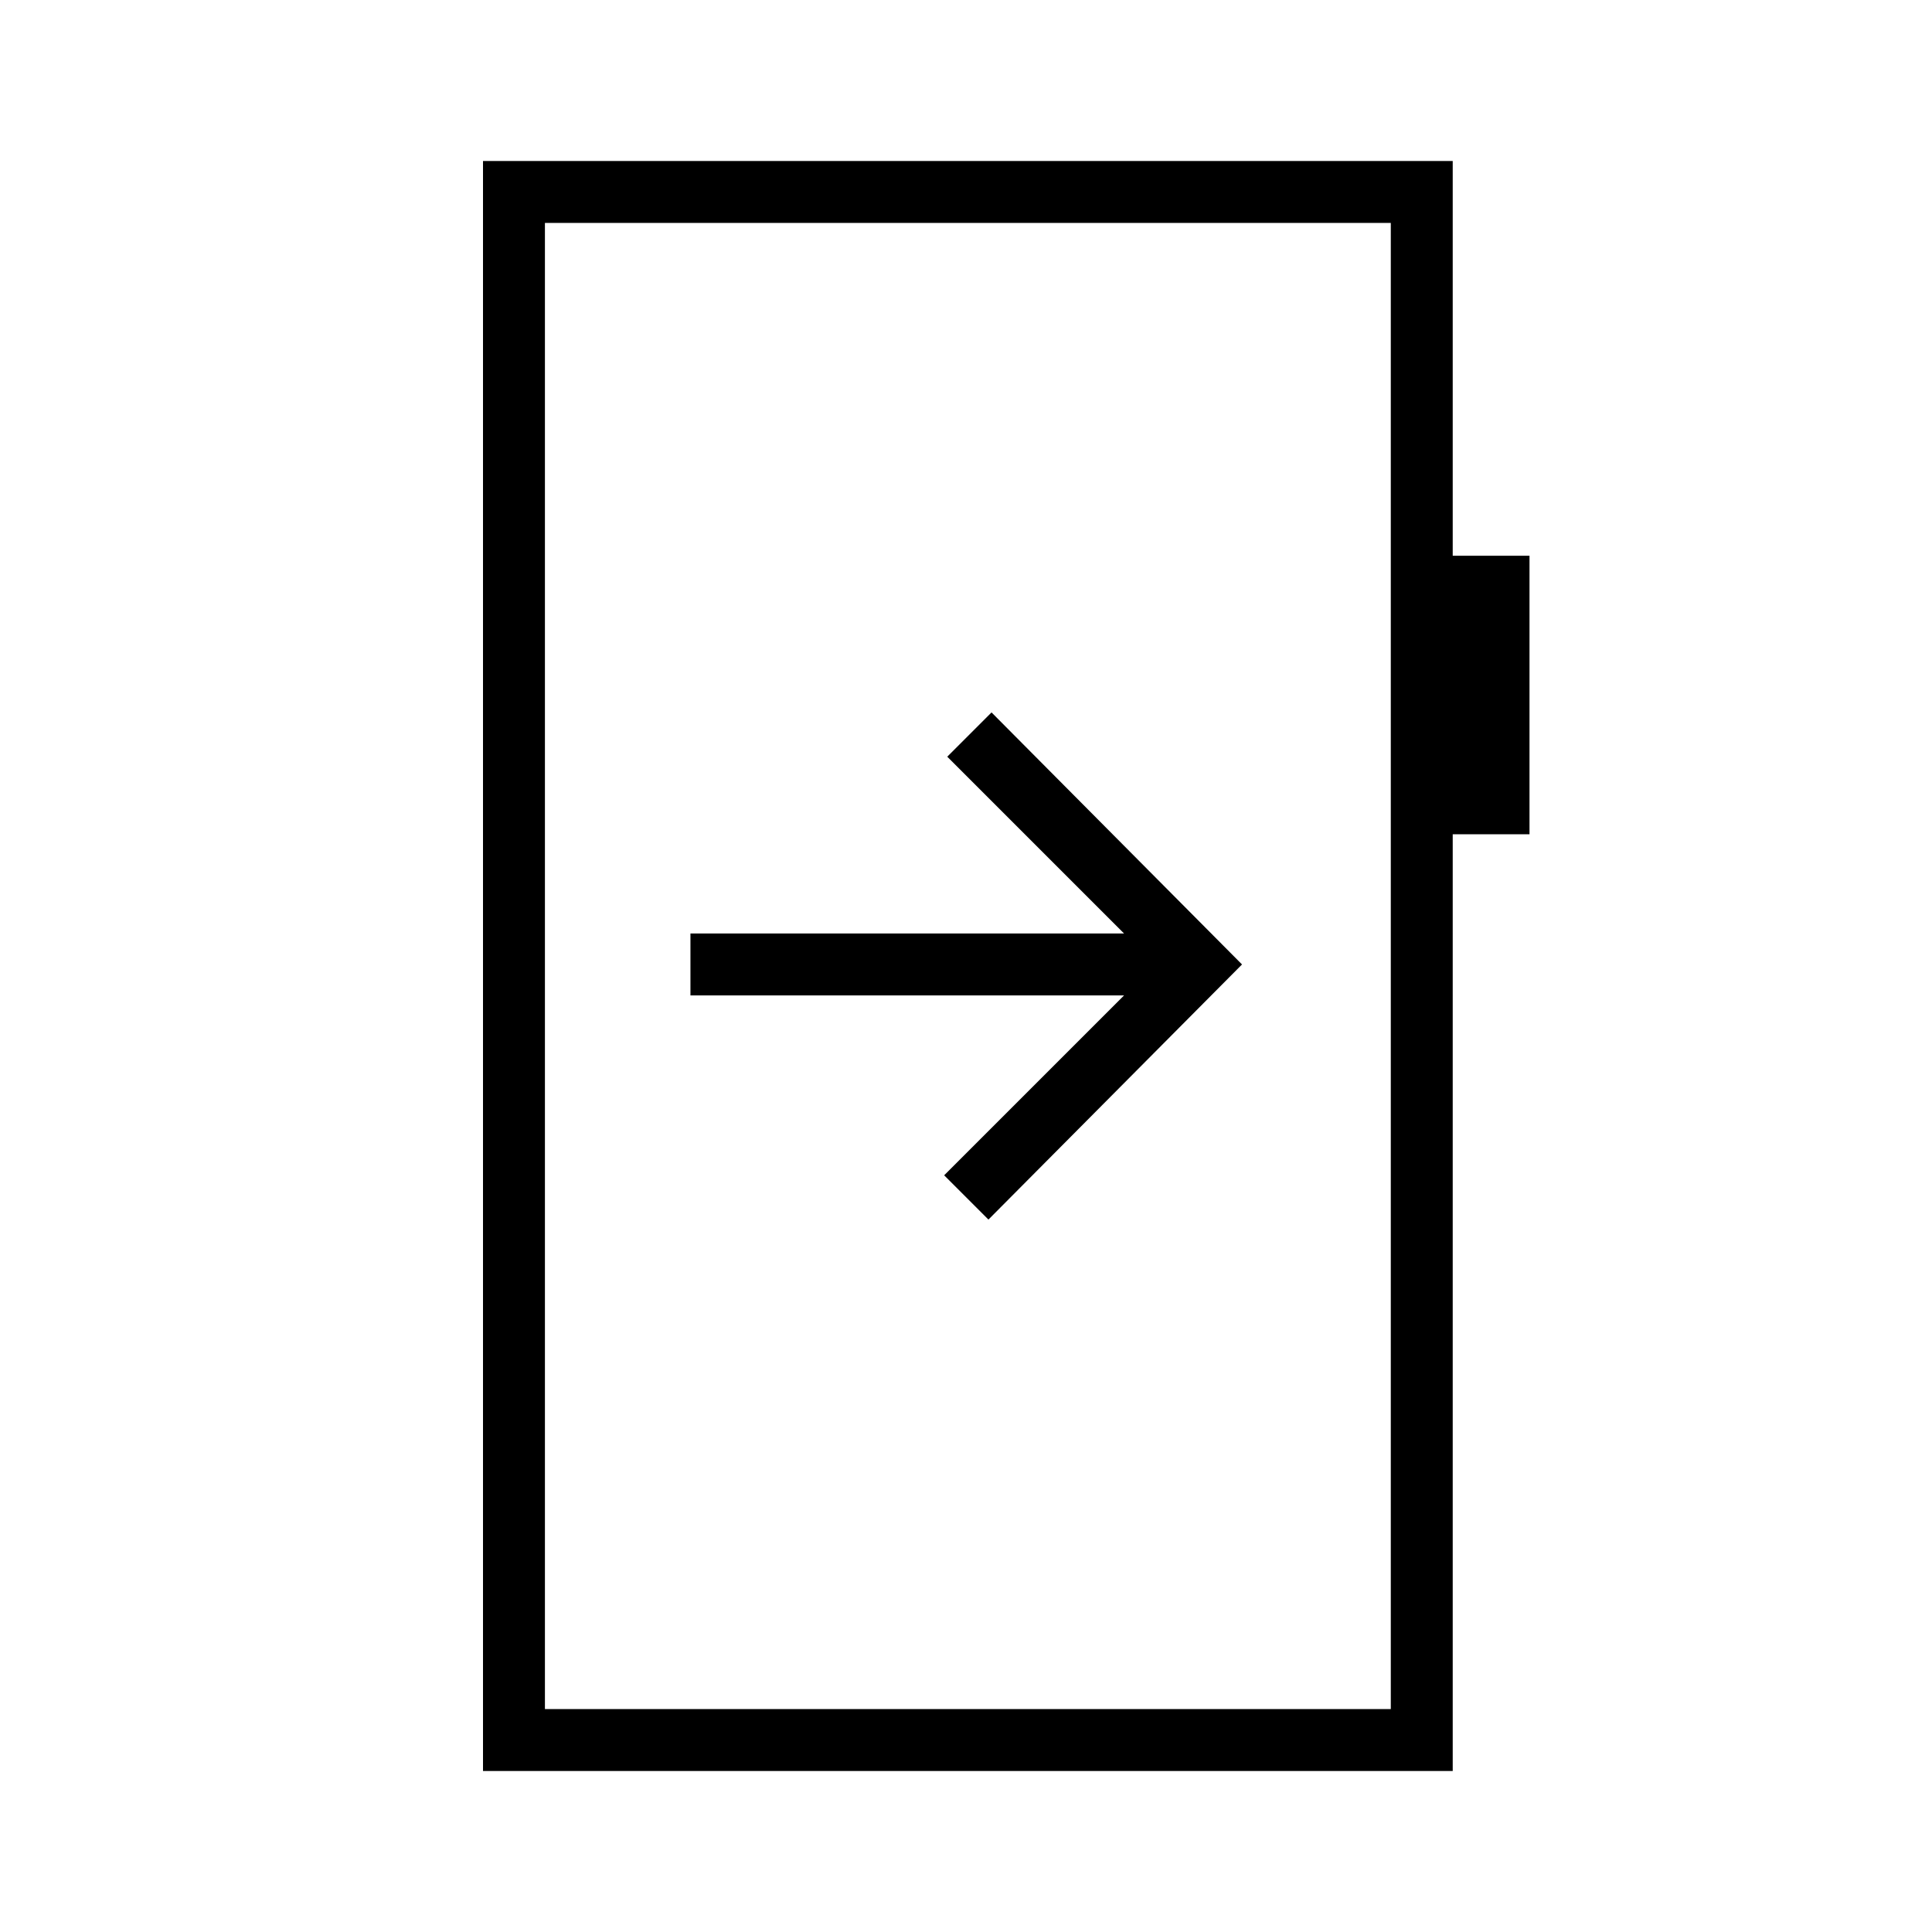 <svg xmlns="http://www.w3.org/2000/svg" width="48" height="48" viewBox="0 -960 960 960"><path d="M343.08-496.15v30.77h215.46L469.15-376l22 22 126-126.77L492.69-606l-22 22 87.85 87.85H343.08ZM240-80v-800h481.85v196.15H760v138.39h-38.15V-80H240Zm30.77-30.77h420.31v-738.46H270.77v738.46Zm0 0v-738.46 738.46Z"/></svg>